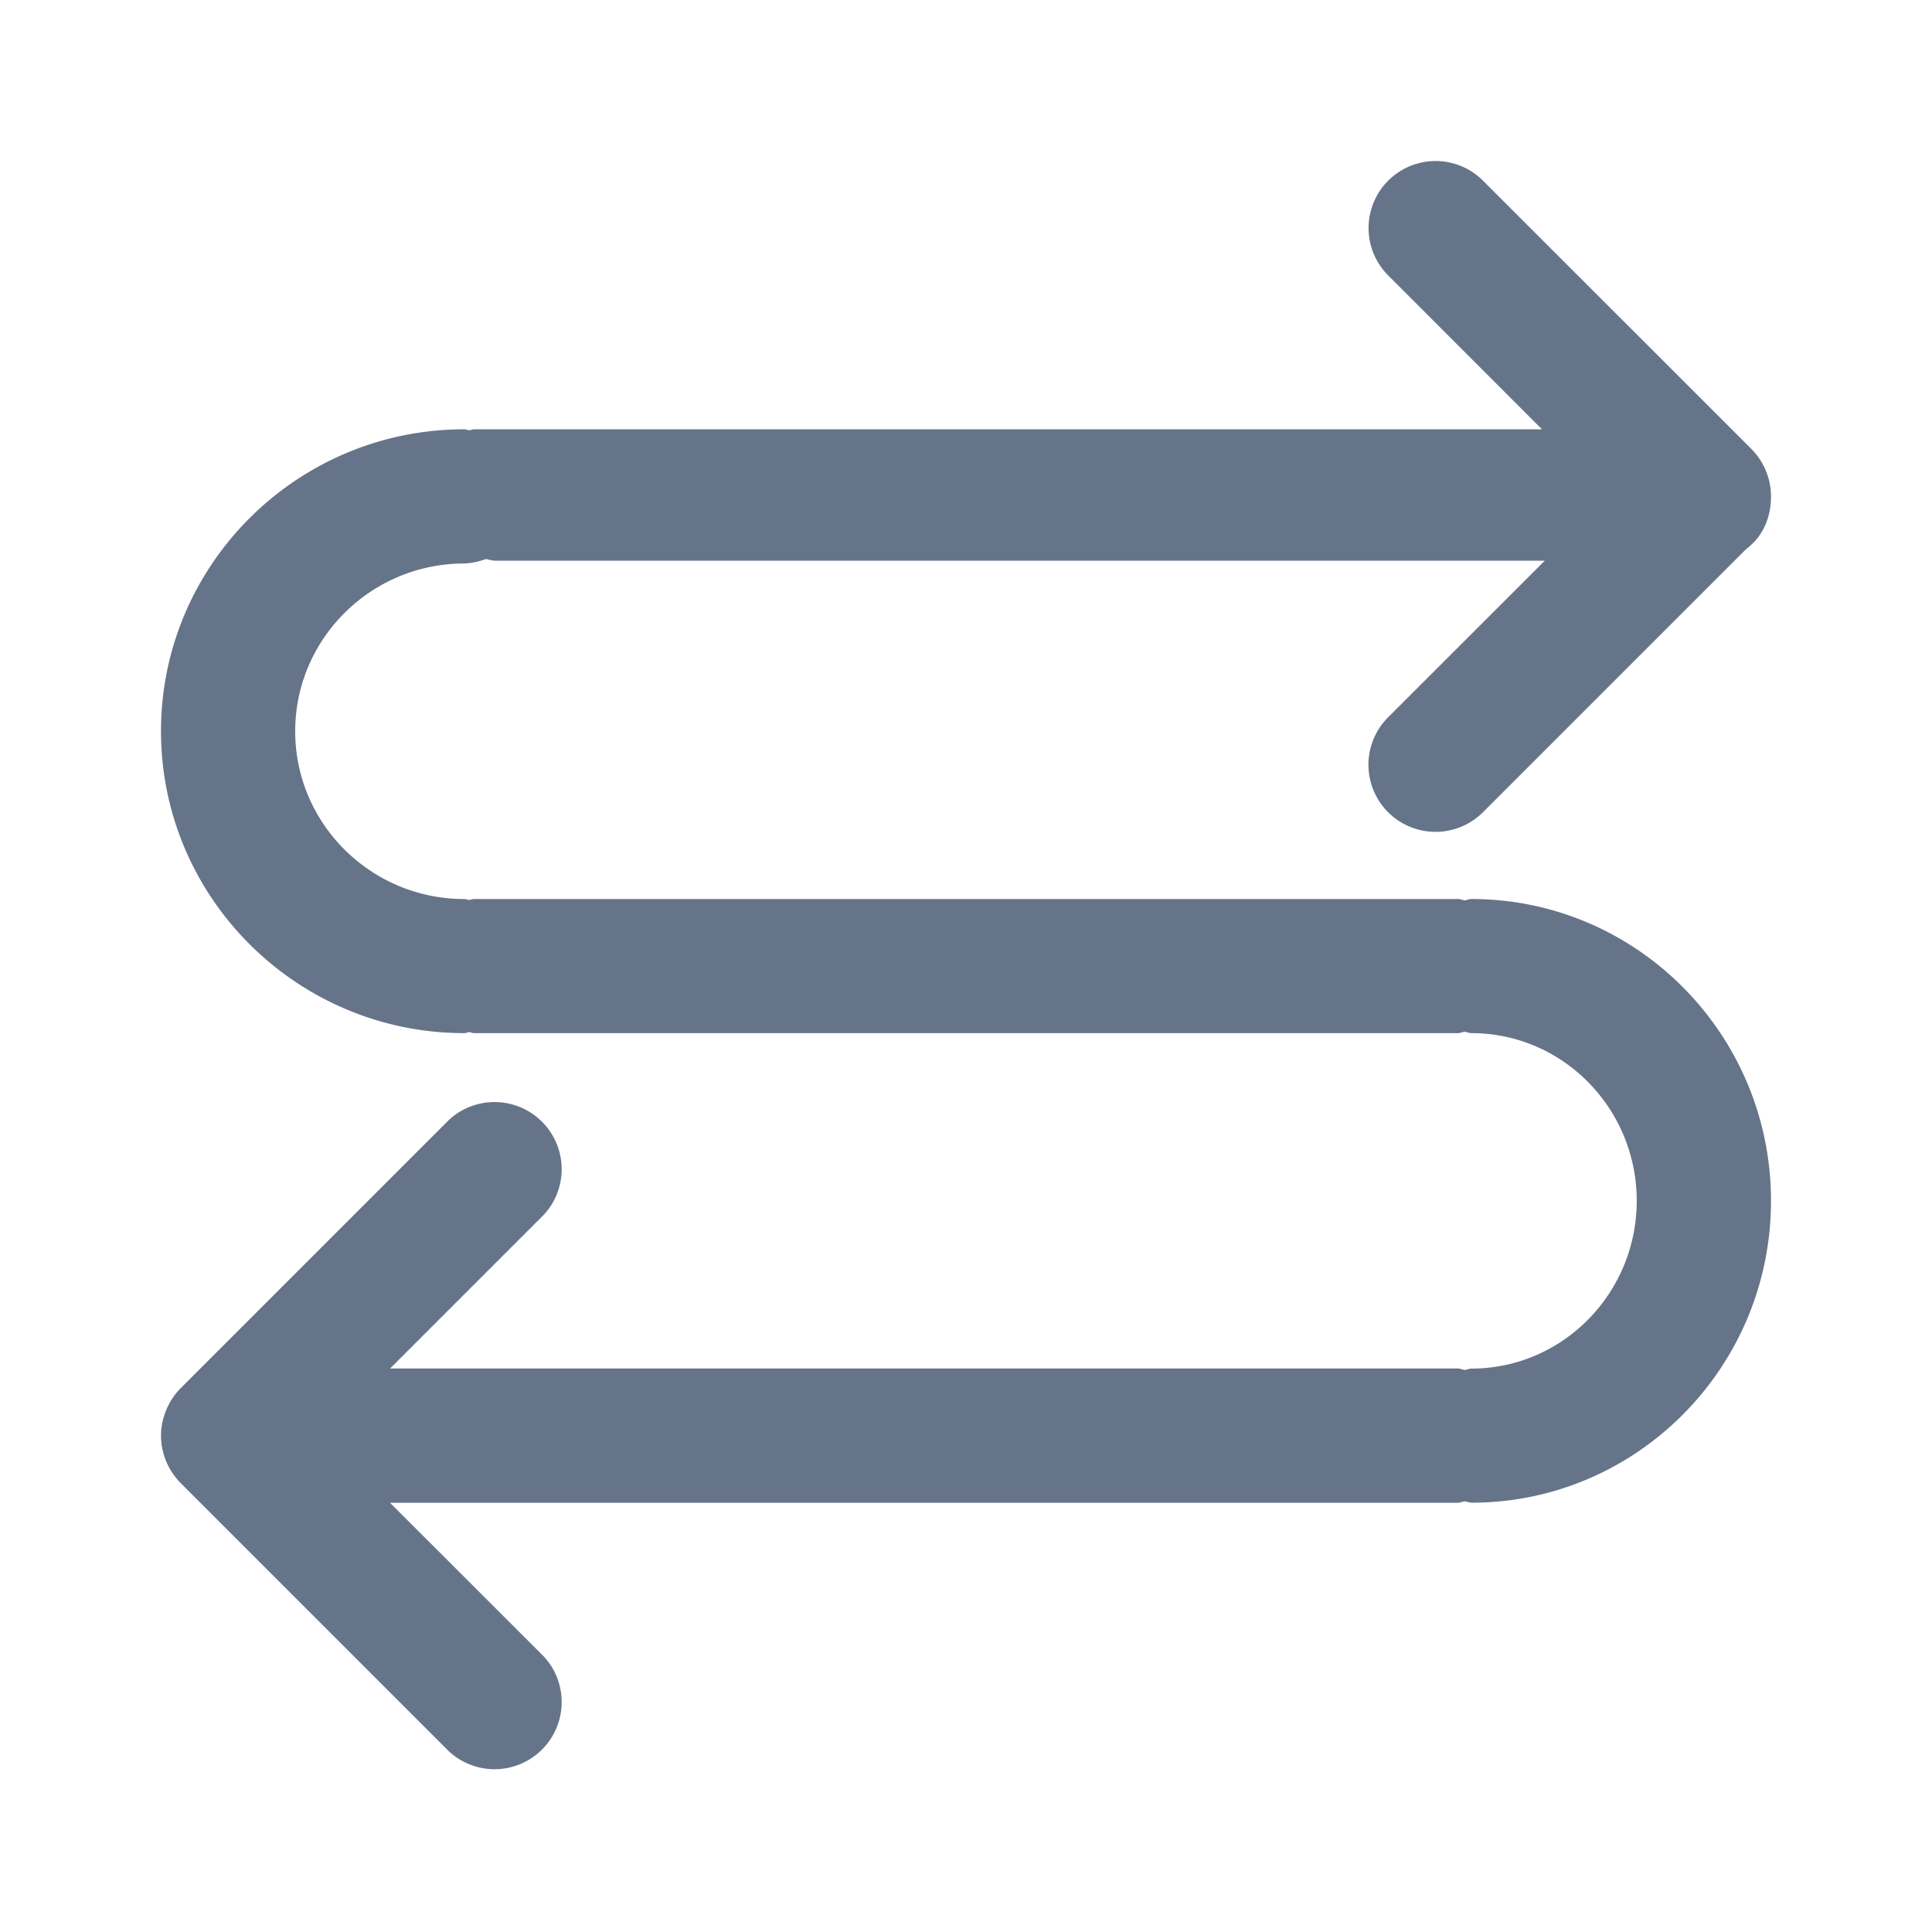 <svg xmlns="http://www.w3.org/2000/svg" fill="none" viewBox="0 0 24 24"><path fill="#667489" fill-rule="evenodd" d="M18.422 10.09a.833.833 0 0 1-1.178-1.18l1.946-1.945H6.15c-.037 0-.078-.015-.117-.02A.833.833 0 0 1 5.767 7c-1.158 0-2.1.936-2.1 2.084 0 1.149.942 2.084 2.1 2.084.022 0 .04.01.062.011.02-.001.039-.011.06-.011h12.222c.03 0 .055.013.085.017.028-.004.054-.017.084-.017 2.052 0 3.72 1.682 3.72 3.749 0 2.069-1.668 3.75-3.72 3.75-.03 0-.056-.014-.084-.017-.03.003-.055.018-.085.018H4.845l1.911 1.91a.834.834 0 0 1-1.178 1.179l-3.334-3.334a.842.842 0 0 1-.244-.59v-.001c0-.108.023-.215.065-.316a.829.829 0 0 1 .18-.272l3.333-3.333a.834.834 0 0 1 1.178 1.179L4.846 17H18.11c.03 0 .055.015.085.018.028-.003.054-.017.084-.017 1.132 0 2.053-.935 2.053-2.084s-.92-2.083-2.053-2.083c-.03 0-.056-.014-.084-.017-.03.003-.055.017-.085.017H5.889c-.021 0-.04-.01-.06-.013-.022.002-.04.013-.062.013C3.69 12.833 2 11.151 2 9.083s1.69-3.75 3.767-3.75c.022 0 .04.01.062.012.02-.002.039-.012.06-.012h13.266l-1.91-1.911a.832.832 0 1 1 1.177-1.178l3.334 3.333a.839.839 0 0 1 .244.588v.001c0 .286-.117.512-.306.652l-3.271 3.271Z" clip-rule="evenodd"/></svg>
